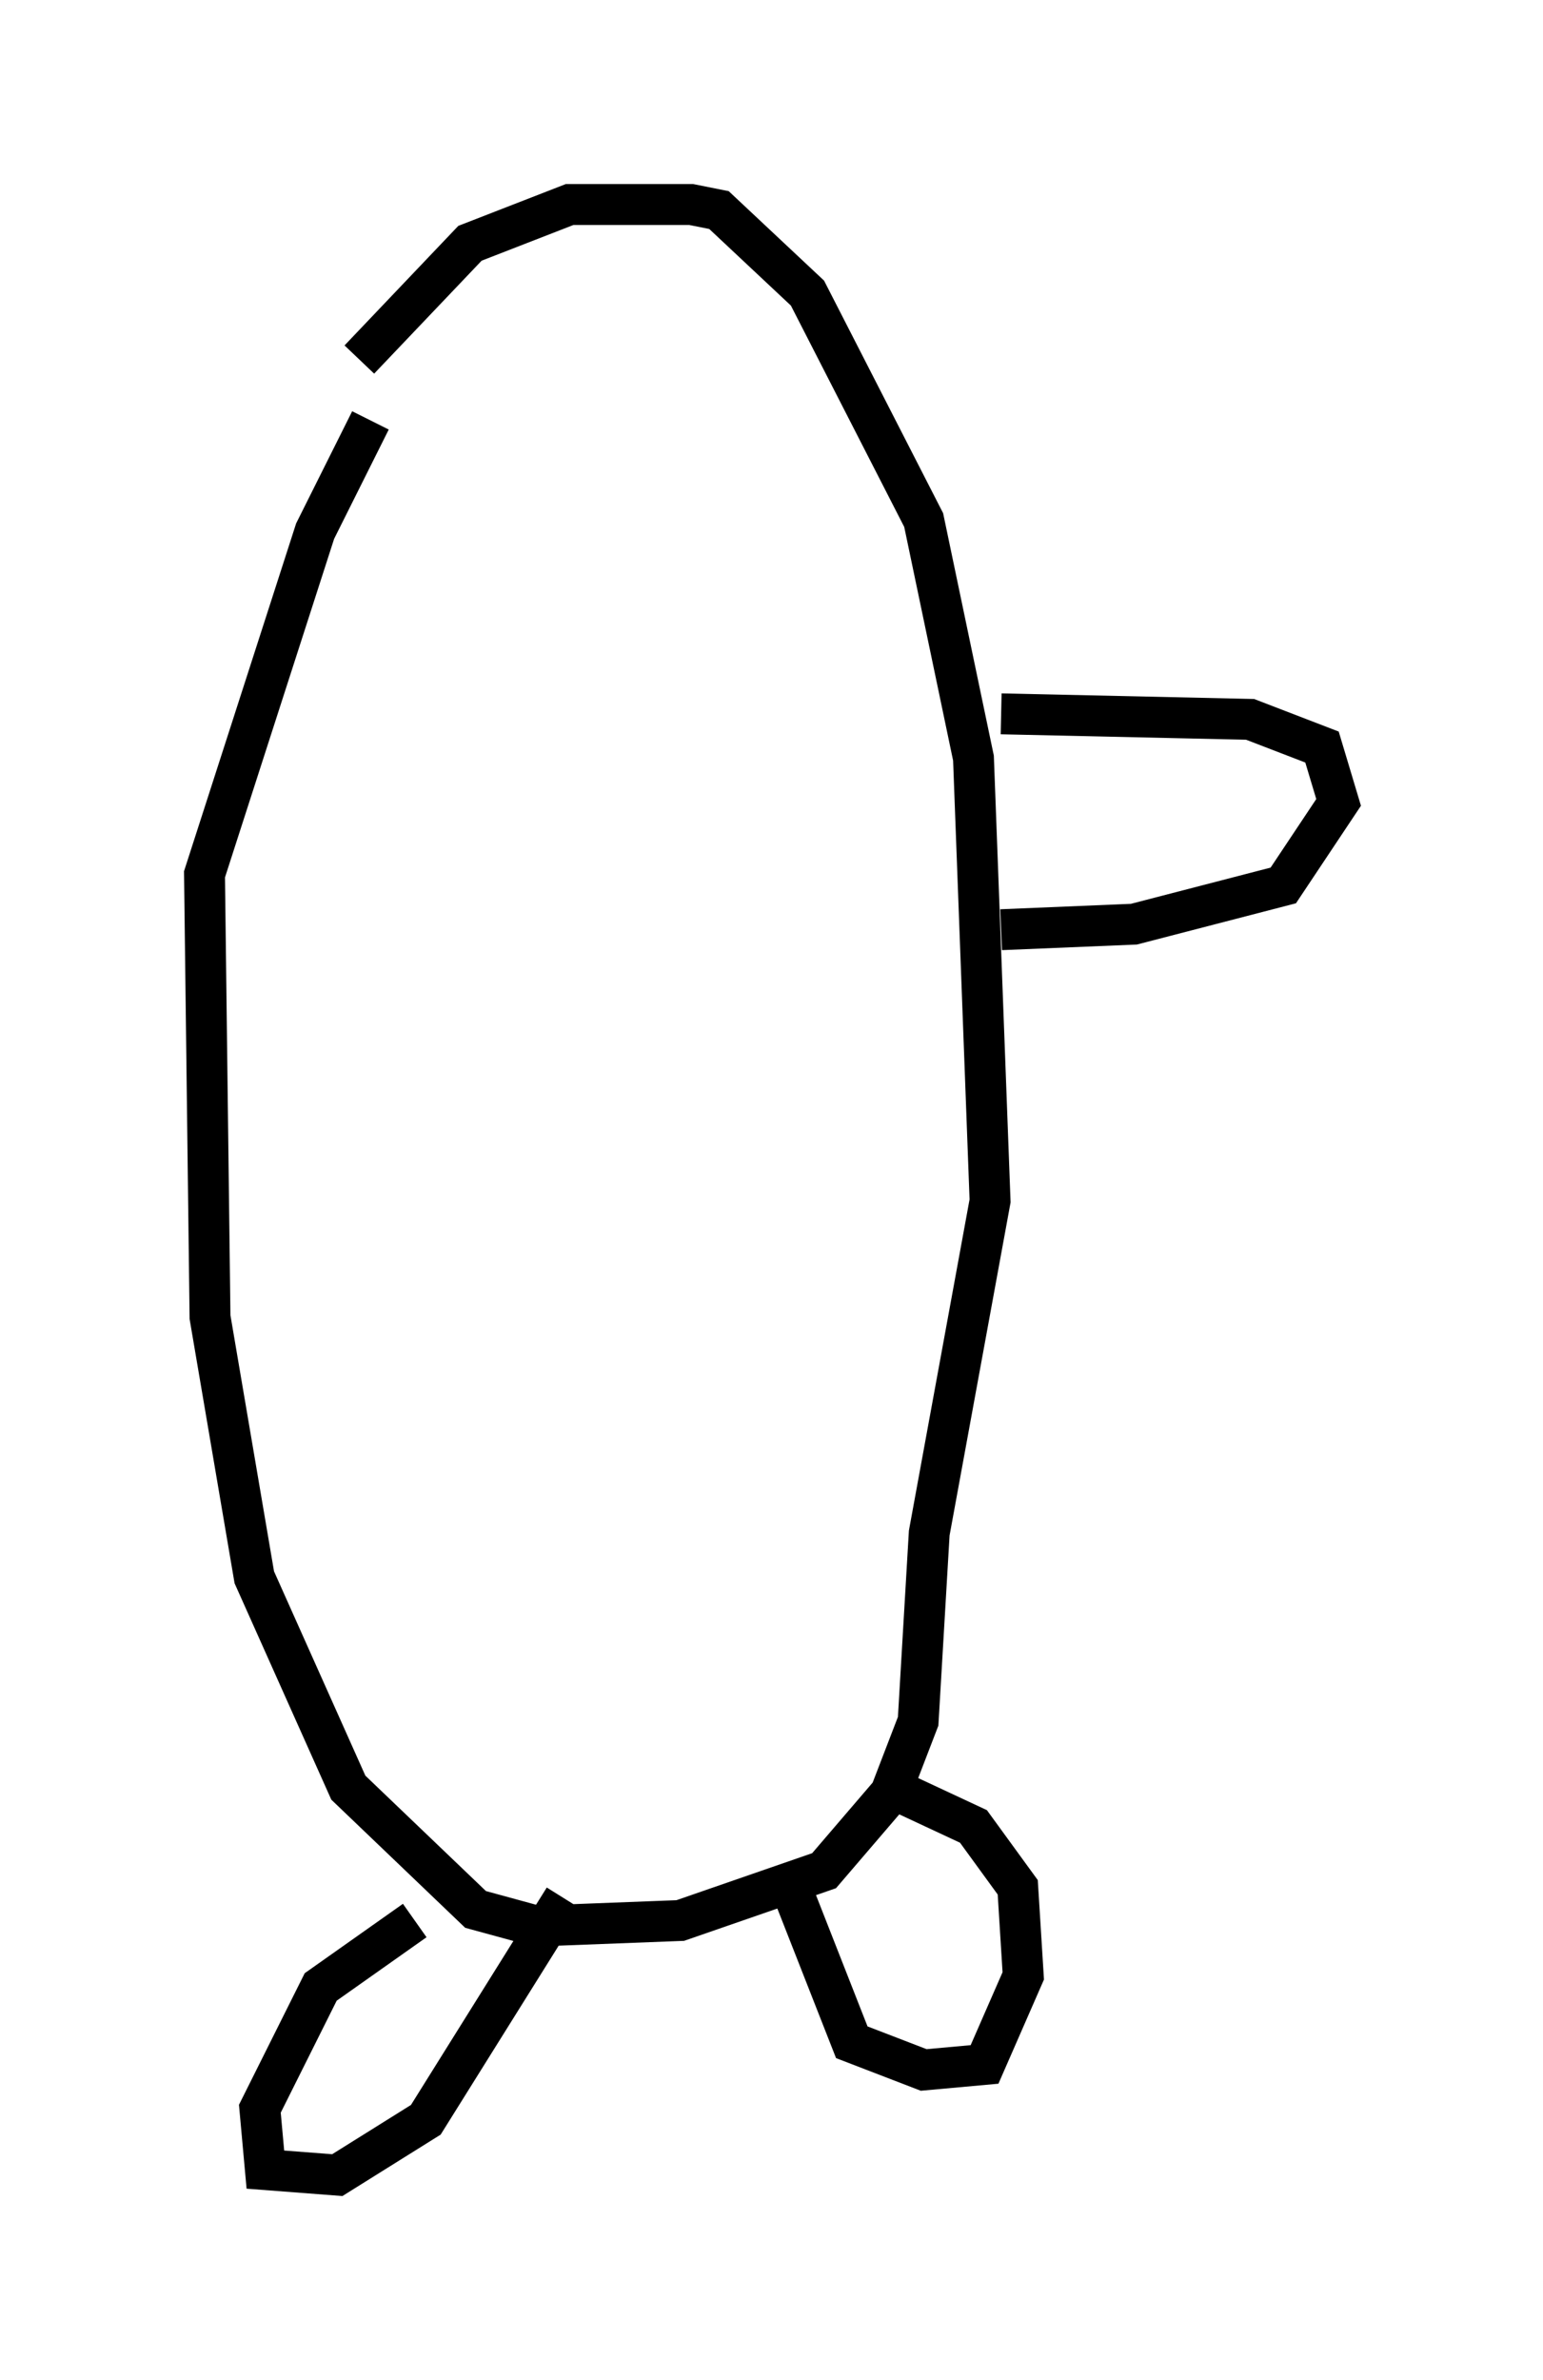 <?xml version="1.0" encoding="utf-8" ?>
<svg baseProfile="full" height="58.173" version="1.1" width="37.74" xmlns="http://www.w3.org/2000/svg" xmlns:ev="http://www.w3.org/2001/xml-events" xmlns:xlink="http://www.w3.org/1999/xlink"><defs /><rect fill="white" height="58.173" width="37.74" x="0" y="0" /><path d="M8.248, 10.954 m0.541, -2.165 l2.706, -2.842 2.436, -0.947 l2.977, 0.0 0.677, 0.135 l2.165, 2.03 2.842, 5.548 l1.218, 5.819 0.406, 10.825 l-1.488, 8.119 -0.271, 4.601 l-0.677, 1.759 -1.624, 1.894 l-3.518, 1.218 -3.518, 0.135 l-1.488, -0.406 -3.112, -2.977 l-2.3, -5.142 -1.083, -6.36 l-0.135, -10.825 2.706, -8.39 l1.353, -2.706 m1.083, 36.671 l-2.3, 1.624 -1.488, 2.977 l0.135, 1.488 1.759, 0.135 l2.165, -1.353 3.383, -5.413 m5.548, -0.271 l1.488, 3.789 1.759, 0.677 l1.488, -0.135 0.947, -2.165 l-0.135, -2.165 -1.083, -1.488 l-2.03, -0.947 m2.706, -20.974 l3.248, -0.135 3.654, -0.947 l1.353, -2.03 -0.406, -1.353 l-1.759, -0.677 -6.089, -0.135 " fill="none" stroke="black" stroke-width="1" /></svg>